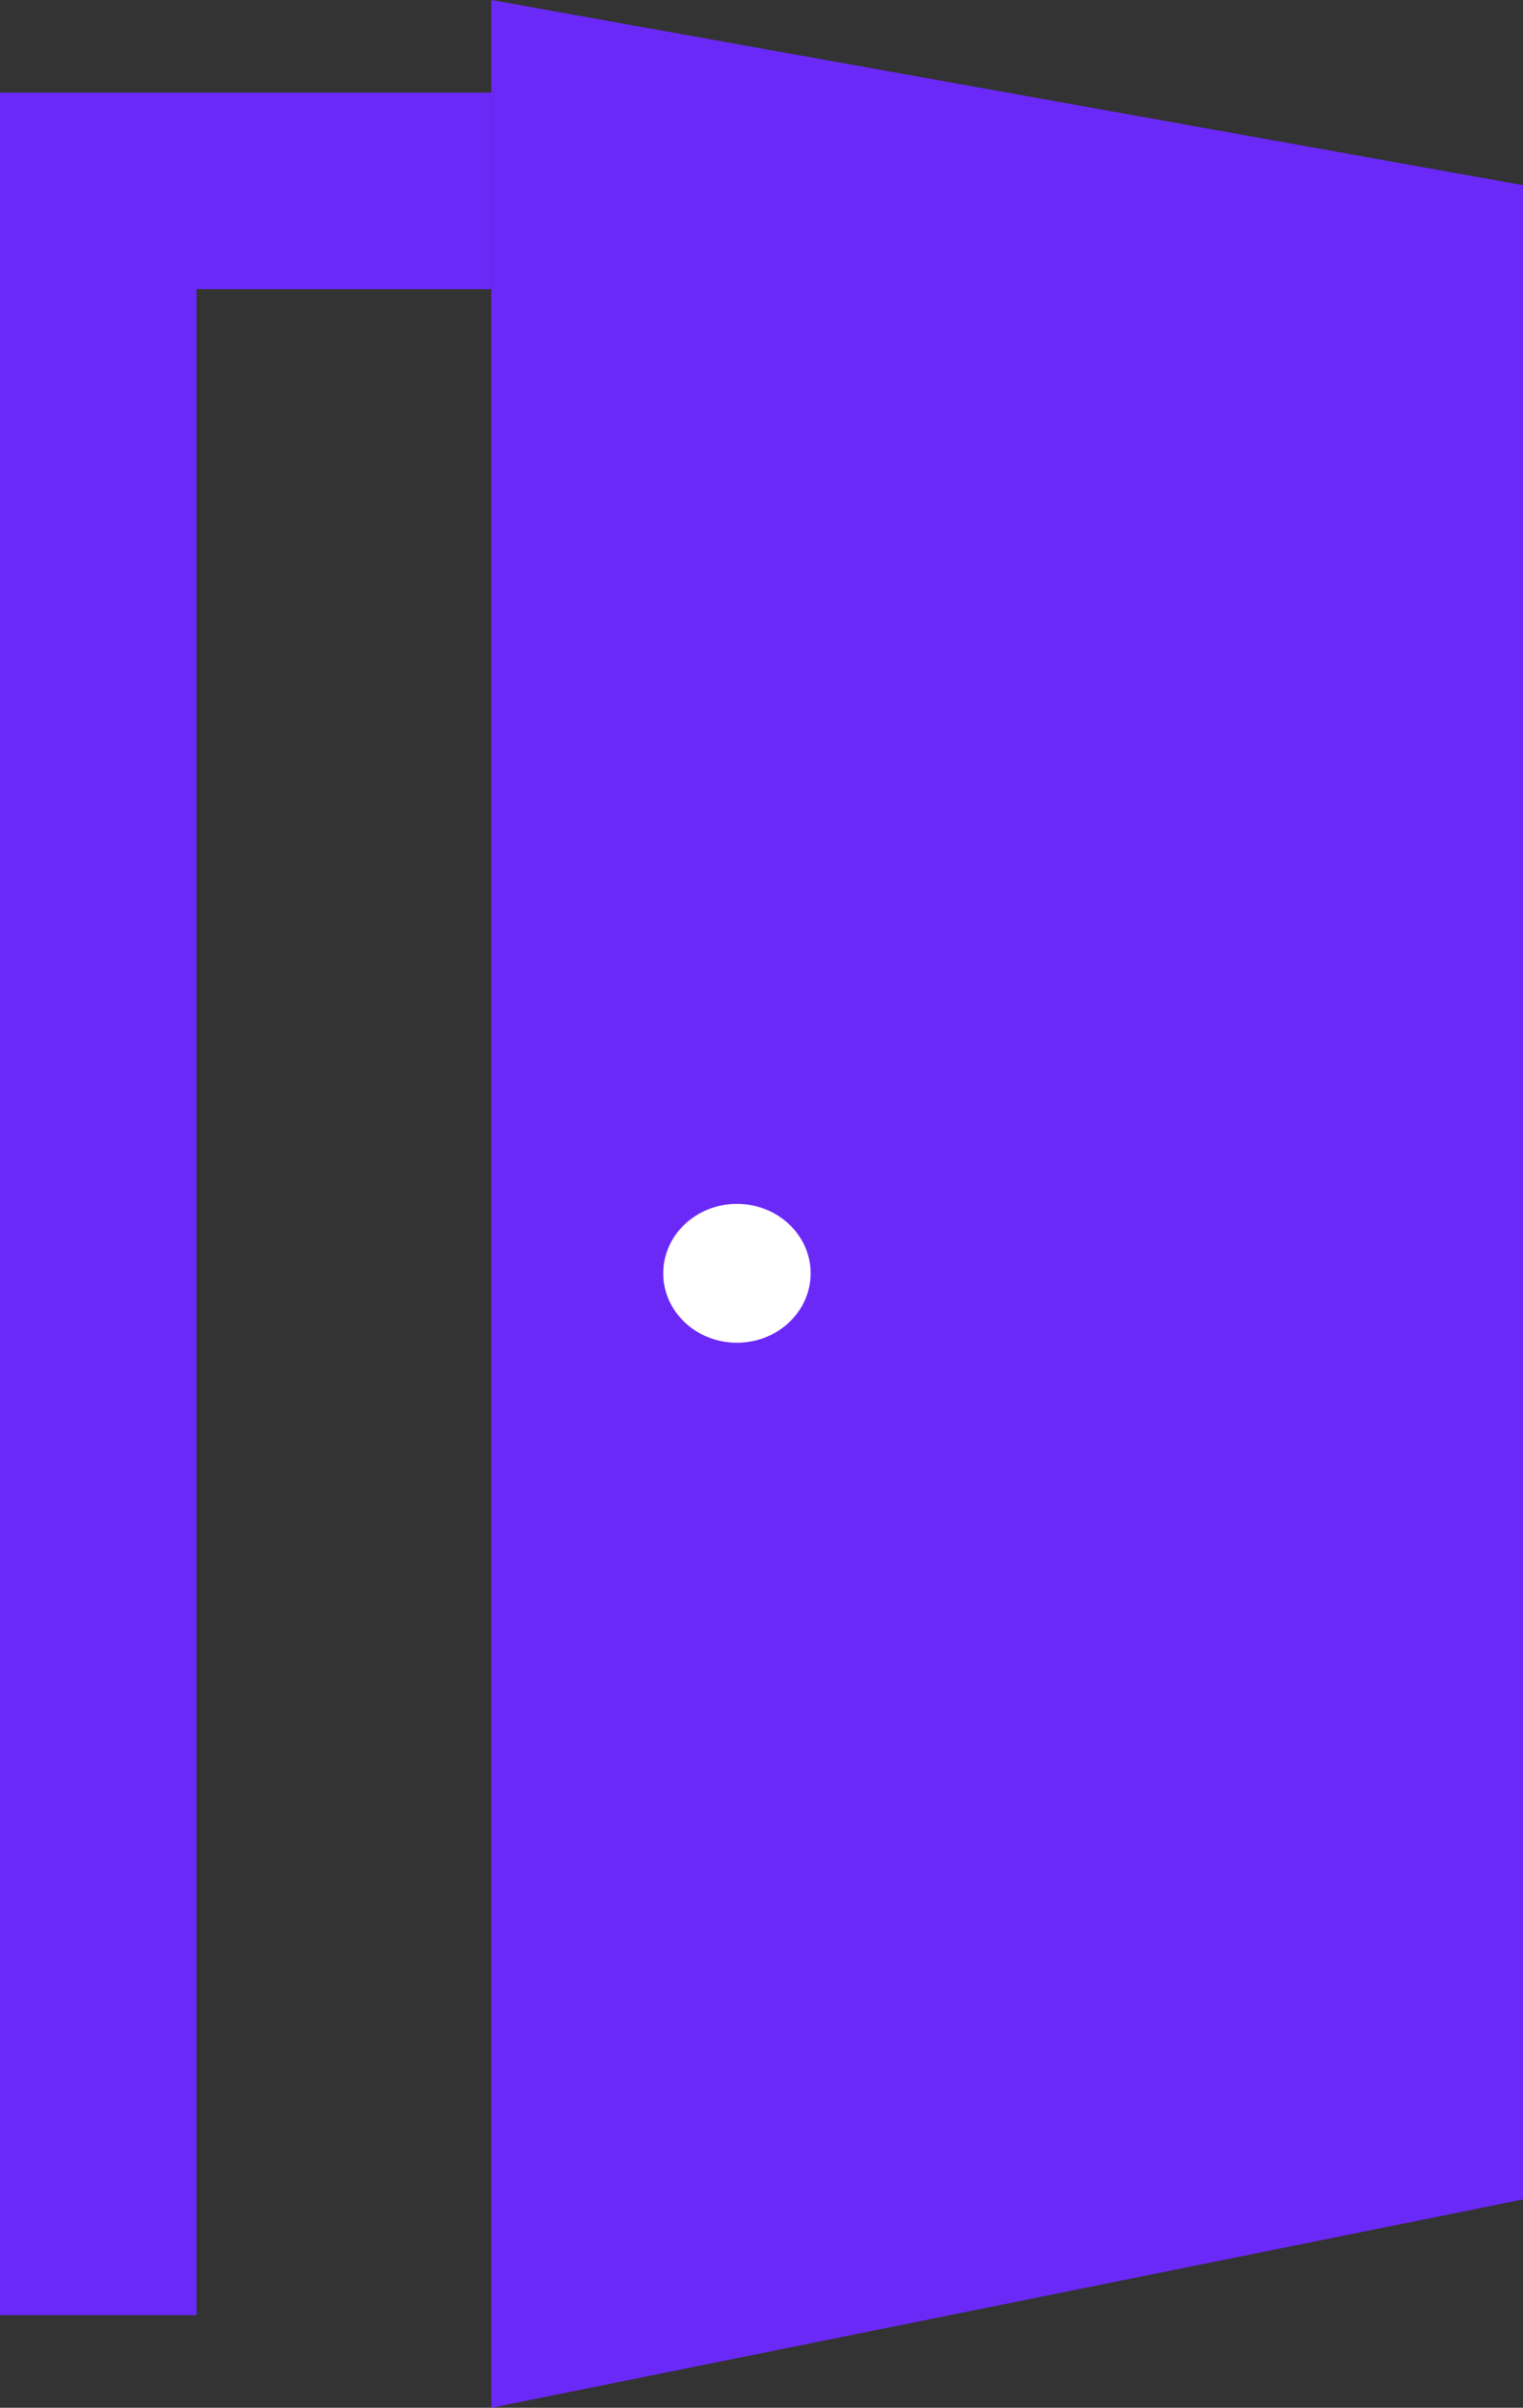 <svg width="31" height="49" viewBox="0 0 31 49" fill="none" xmlns="http://www.w3.org/2000/svg">
<rect x="0" y="0" width="31" height="49" fill="#333333" stroke="none"/>
<path d="M10 0L31 3.769V44.76L10 49V0Z" fill="#6B29F8"/>
<ellipse cx="15" cy="25.913" rx="1.5" ry="1.413" fill="white"/>
<line x1="2" y1="1.885" x2="2" y2="47.115" stroke="#6B29F8" stroke-width="4"/>
<line x1="10" y1="3.885" y2="3.885" stroke="#6B29F8" stroke-width="4"/>
</svg>
